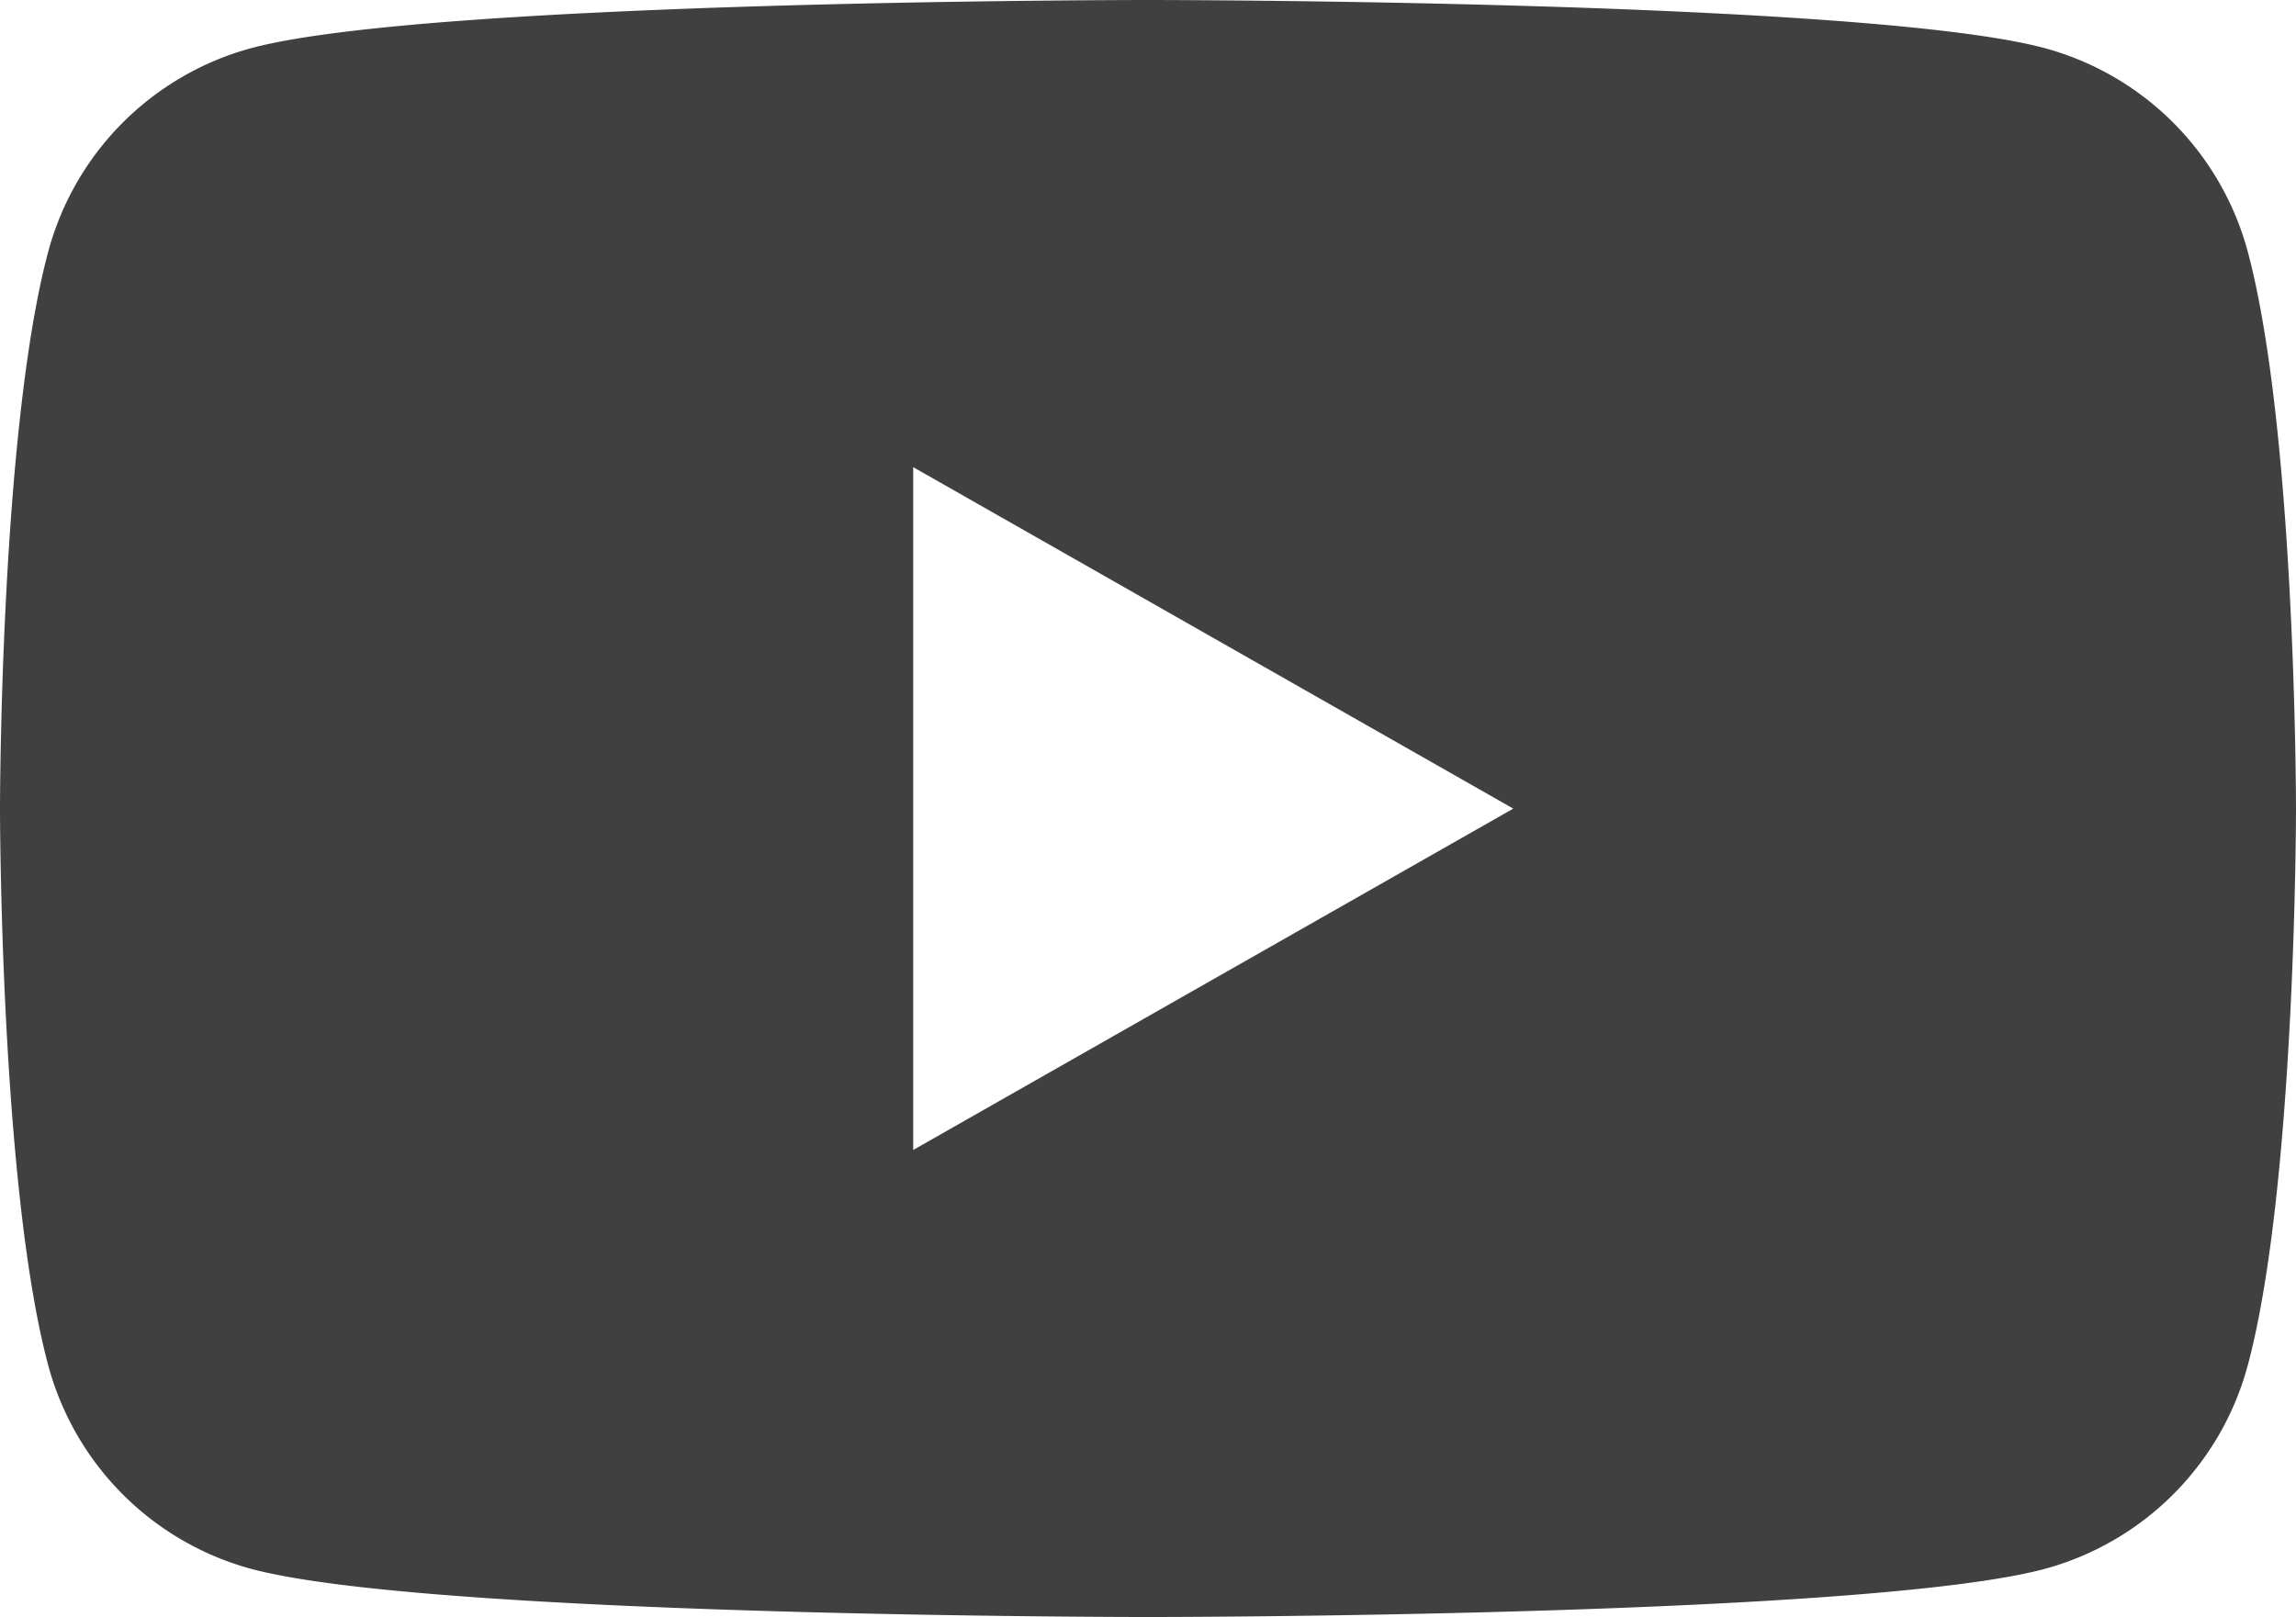 <svg xmlns="http://www.w3.org/2000/svg" width="44" height="30.998" viewBox="0 0 44 30.998"><defs><style>.a{fill:#404040;}</style></defs><g transform="translate(0 -3.546)"><path class="a" d="M43.08,8.386a5.53,5.53,0,0,0-3.89-3.916C35.759,3.546,22,3.546,22,3.546s-13.759,0-17.191.924A5.528,5.528,0,0,0,.92,8.386C0,11.84,0,19.045,0,19.045S0,26.25.92,29.7a5.53,5.53,0,0,0,3.89,3.916c3.43.924,17.189.924,17.189.924s13.759,0,17.191-.924a5.533,5.533,0,0,0,3.89-3.916C44,26.25,44,19.045,44,19.045S44,11.84,43.08,8.386ZM17.5,25.588V12.5L29,19.045Z"/></g></svg>